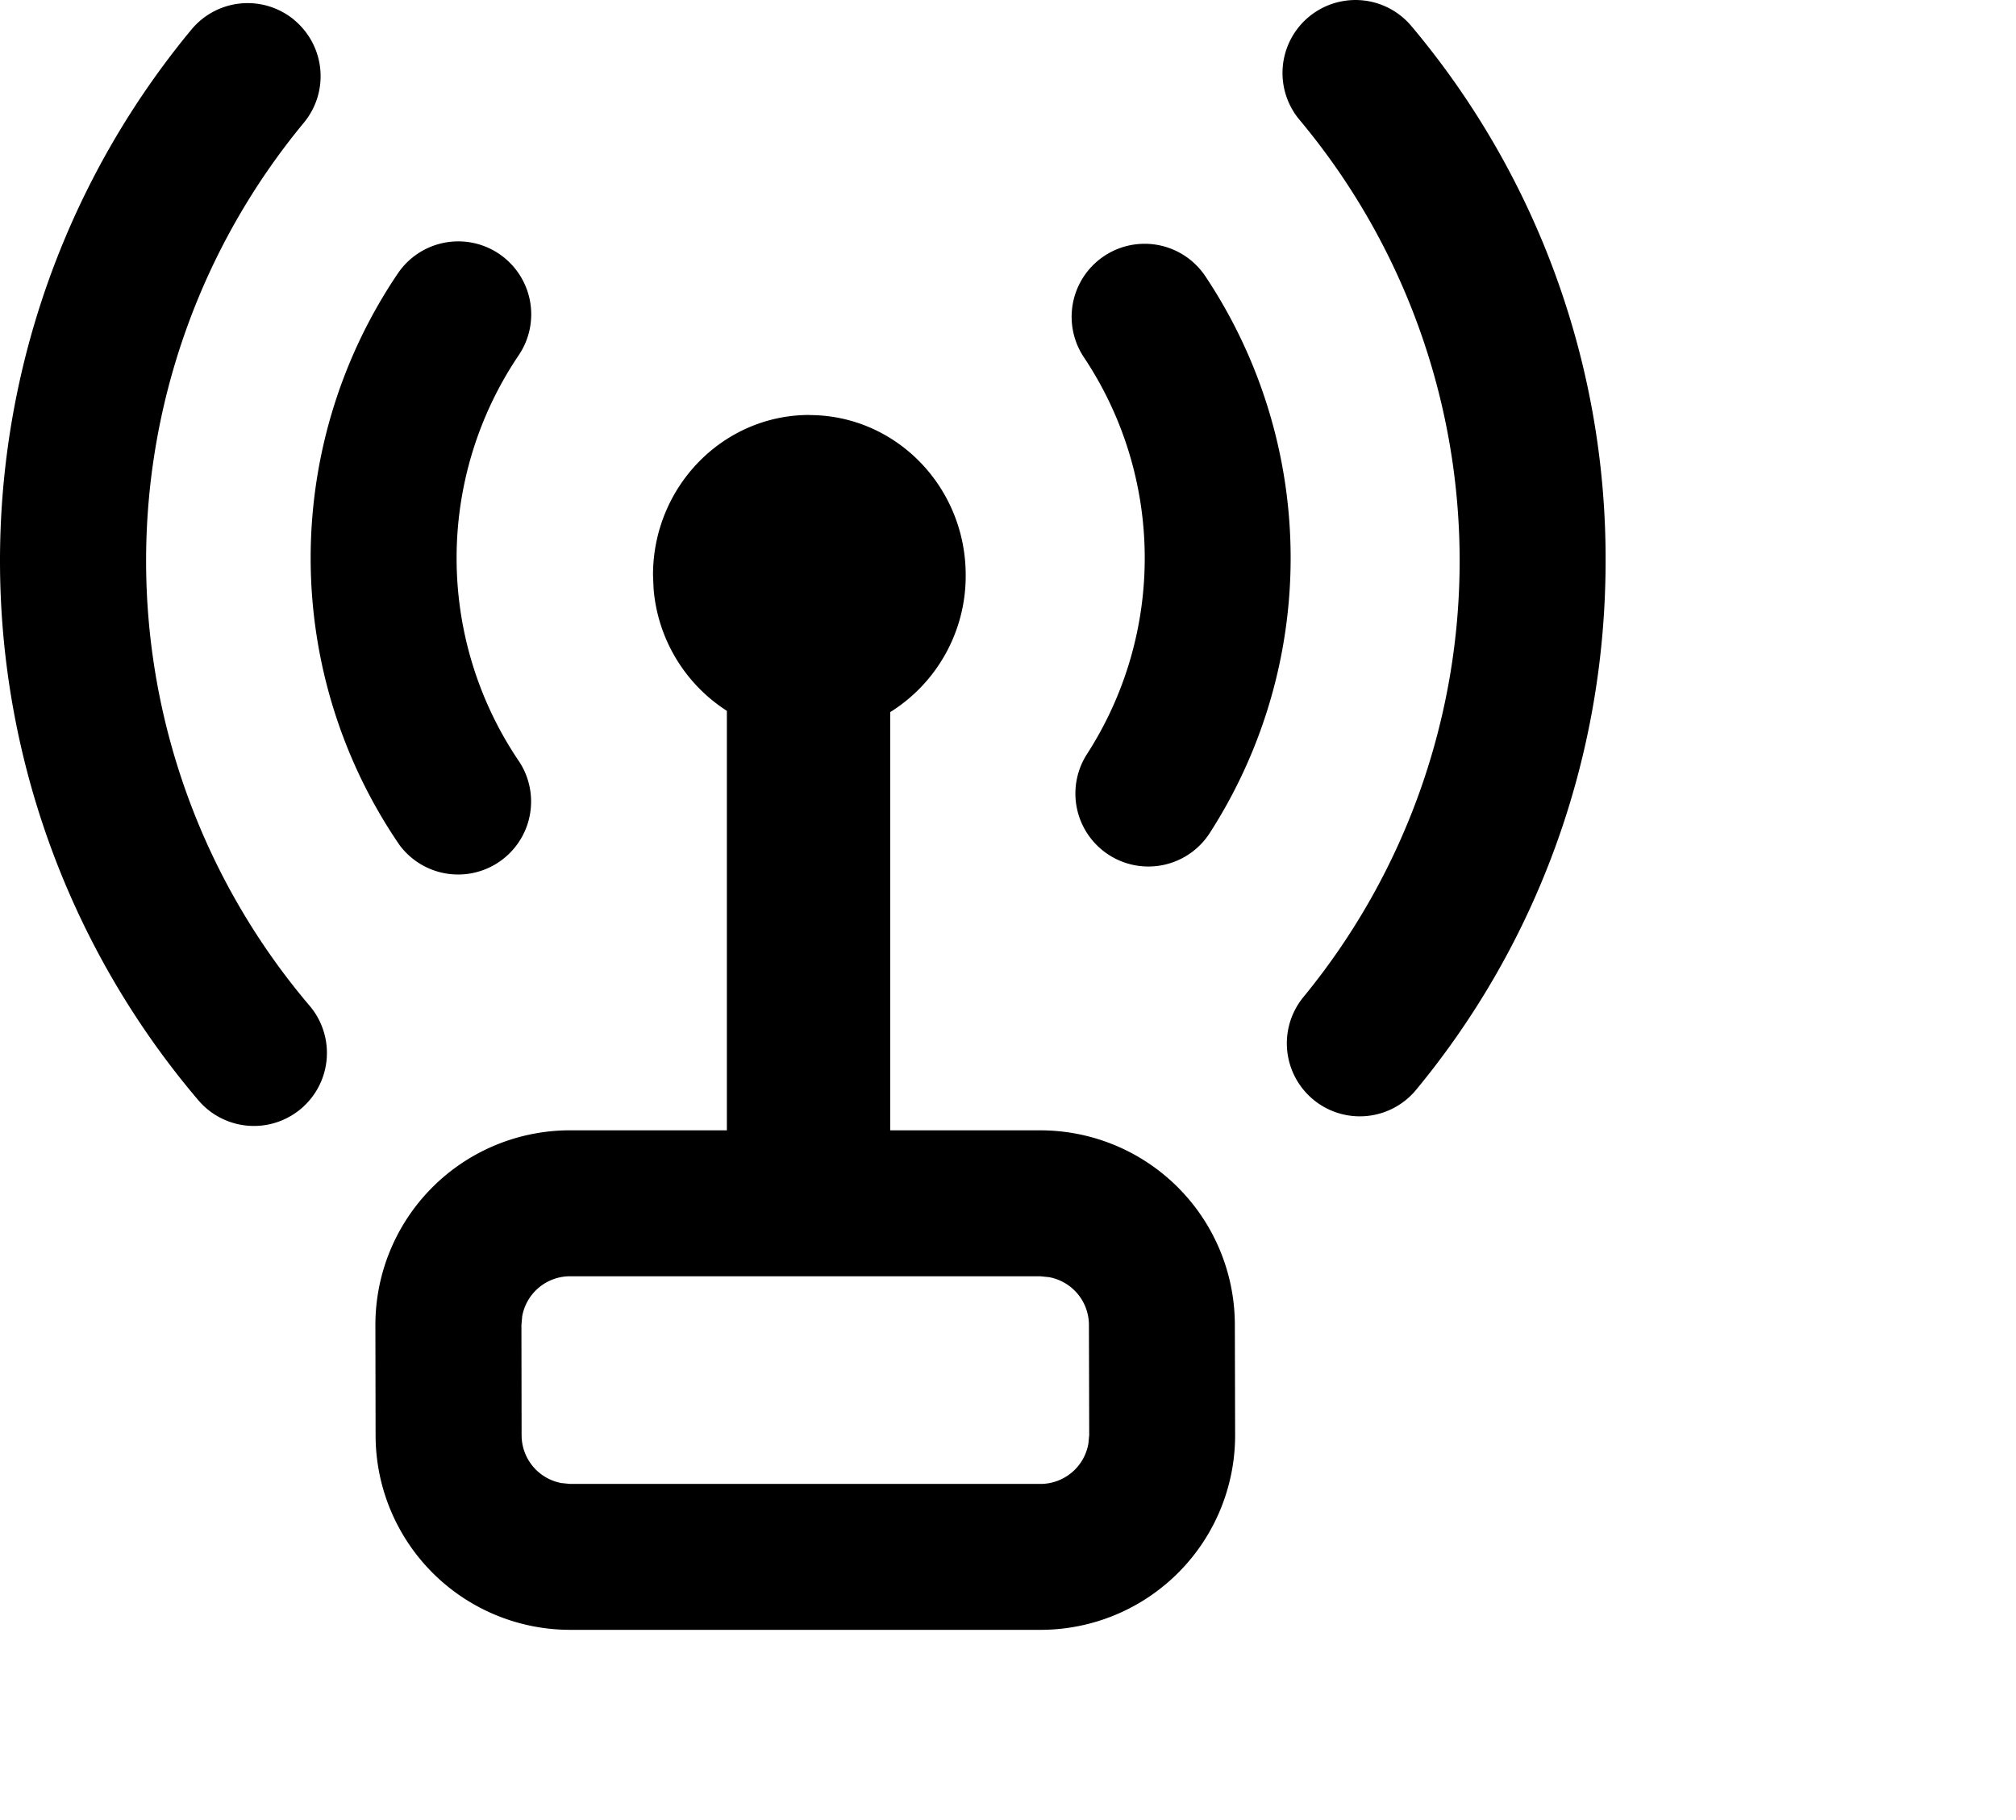 <?xml version="1.0" standalone="no"?><!DOCTYPE svg PUBLIC "-//W3C//DTD SVG 1.1//EN"
        "http://www.w3.org/Graphics/SVG/1.1/DTD/svg11.dtd">
<svg t="1744255913835" class="icon" viewBox="0 0 1134 1024" version="1.1" xmlns="http://www.w3.org/2000/svg" p-id="5353"
     xmlns:xlink="http://www.w3.org/1999/xlink" width="221.484" height="200">
    <path d="M455.269 233.48c48.604 0 87.94 40.339 87.94 90.037a90.307 90.307 0 0 1-42.47 77.06v235.25H585.138a109.462 109.462 0 0 1 109.462 109.237l0.158 62.009a109.451 109.451 0 0 1-109.237 109.733H320.733a109.473 109.473 0 0 1-109.462-109.248l-0.113-62.065a109.473 109.473 0 0 1 109.203-109.676h88.503V399.866a90.296 90.296 0 0 1-41.219-68.638l-0.327-7.768c0-49.697 39.404-90.037 87.94-90.037z m129.835 484.434H320.575a27.363 27.363 0 0 0-26.833 22.492l-0.44 4.938 0.101 62.065a27.385 27.385 0 0 0 22.413 26.833l4.916 0.485h264.642a27.363 27.363 0 0 0 26.822-22.549l0.485-4.927-0.158-62.009a27.374 27.374 0 0 0-22.447-26.822l-4.916-0.496zM165.576 11.308a41.072 41.072 0 0 1 5.276 57.803 386.551 386.551 0 0 0 3.168 496.486 41.054 41.054 0 0 1-62.358 53.418 468.47 468.47 0 0 1-3.89-602.499 41.05 41.05 0 0 1 57.747-5.299z m628.272 3.292a465.166 465.166 0 0 1 109.304 300.866c0 110.556-38.333 215.102-106.779 297.799a41.053 41.053 0 0 1-63.226-52.38 386.573 386.573 0 0 0-2.074-493.363 41.053 41.053 0 1 1 62.775-52.922z m-512.981 128.29a41.061 41.061 0 0 1 10.835 57.037 203.794 203.794 0 0 0 0.598 228.868 41.05 41.05 0 0 1-67.589 46.518 285.77 285.77 0 0 1-0.868-321.588 41.061 41.061 0 0 1 57.037-10.835z m397.081 12.402a285.77 285.77 0 0 1 2.255 313.73 41.05 41.05 0 0 1-68.852-44.714 203.434 203.434 0 0 0-1.59-223.231 41.064 41.064 0 1 1 68.198-45.762z m0 0"
          p-id="5354"></path>
</svg>